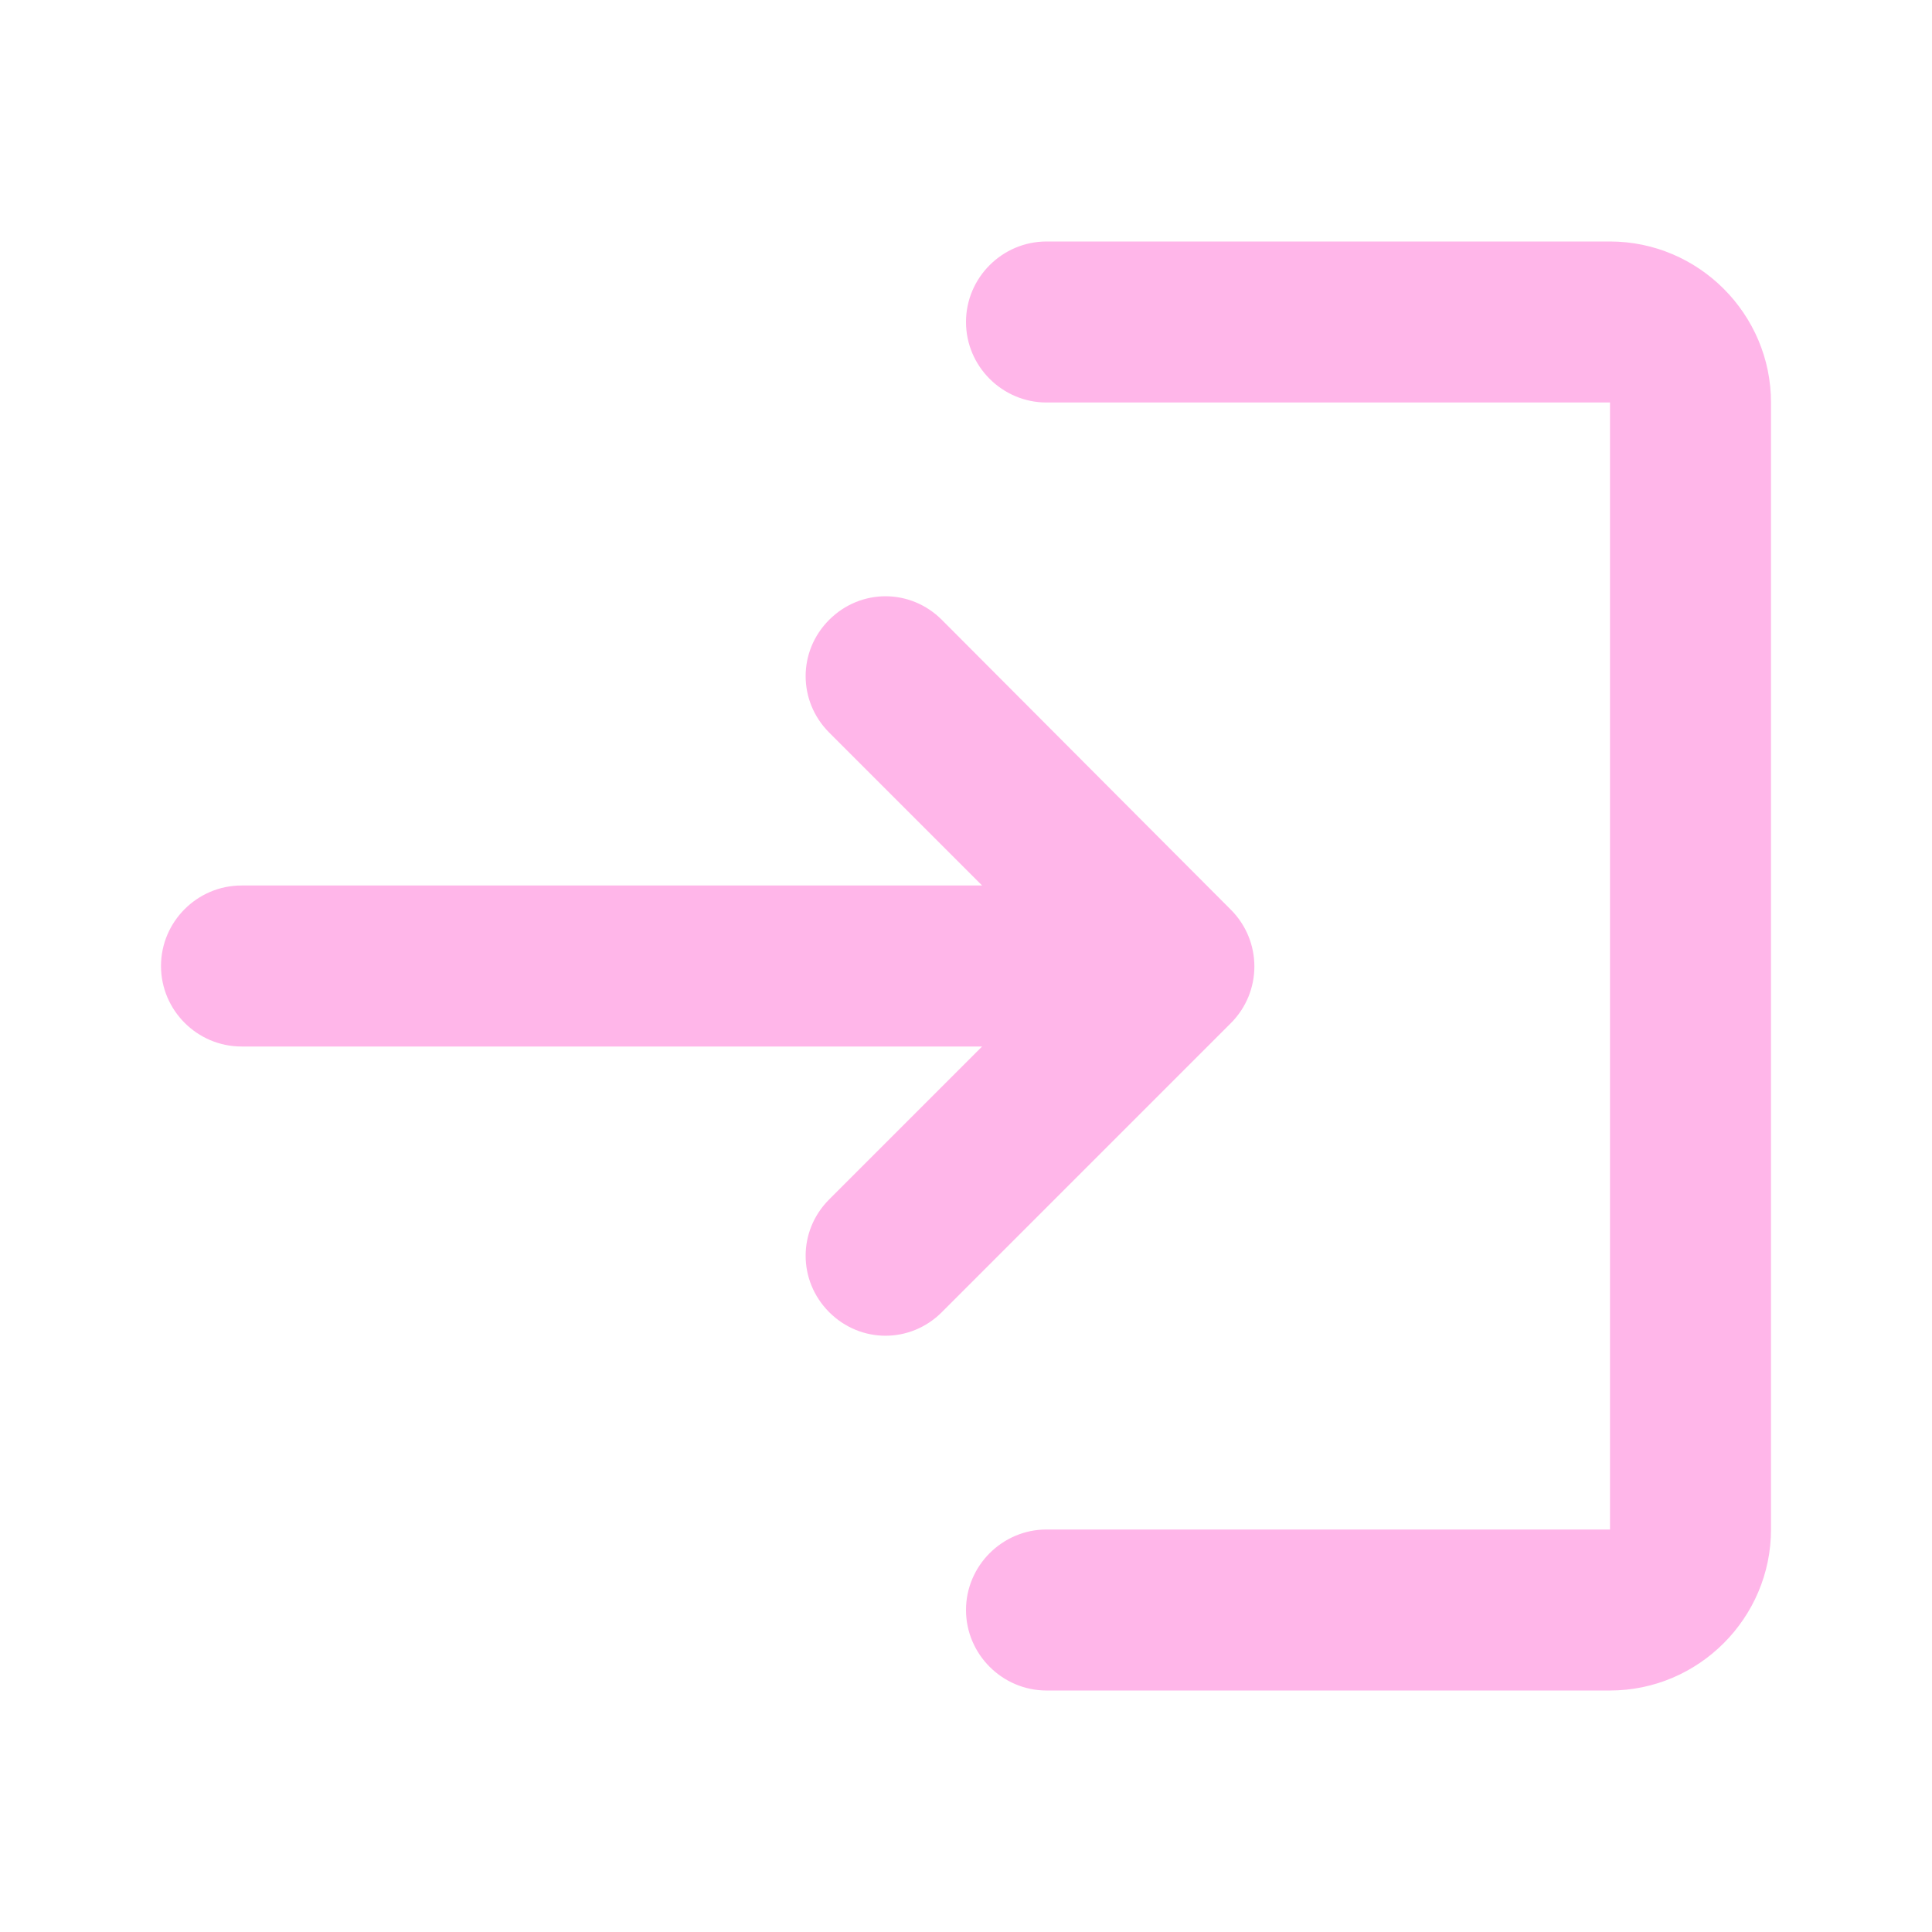<svg width="18" height="18" viewBox="0 0 18 18" fill="none" xmlns="http://www.w3.org/2000/svg">
<g clip-path="url(#clip0_244_246)">
<path d="M7.725 5.775C7.433 6.067 7.433 6.532 7.725 6.825L9.15 8.25H2.25C1.837 8.25 1.5 8.588 1.5 9C1.5 9.412 1.837 9.75 2.25 9.75H9.15L7.725 11.175C7.433 11.467 7.433 11.932 7.725 12.225C8.018 12.518 8.482 12.518 8.775 12.225L11.467 9.533C11.76 9.24 11.76 8.768 11.467 8.475L8.775 5.775C8.482 5.482 8.018 5.482 7.725 5.775ZM15 14.25H9.75C9.338 14.25 9 14.588 9 15C9 15.412 9.338 15.75 9.75 15.75H15C15.825 15.75 16.5 15.075 16.5 14.25V3.75C16.5 2.925 15.825 2.25 15 2.25H9.75C9.338 2.25 9 2.587 9 3C9 3.413 9.338 3.75 9.75 3.75H15V14.25Z" fill="#FF97E0" fill-opacity="0.7"/>
</g>
<defs>
<clipPath id="clip0_244_246">
<rect width="18" height="18" fill="white"/>
</clipPath>
</defs>
</svg>
